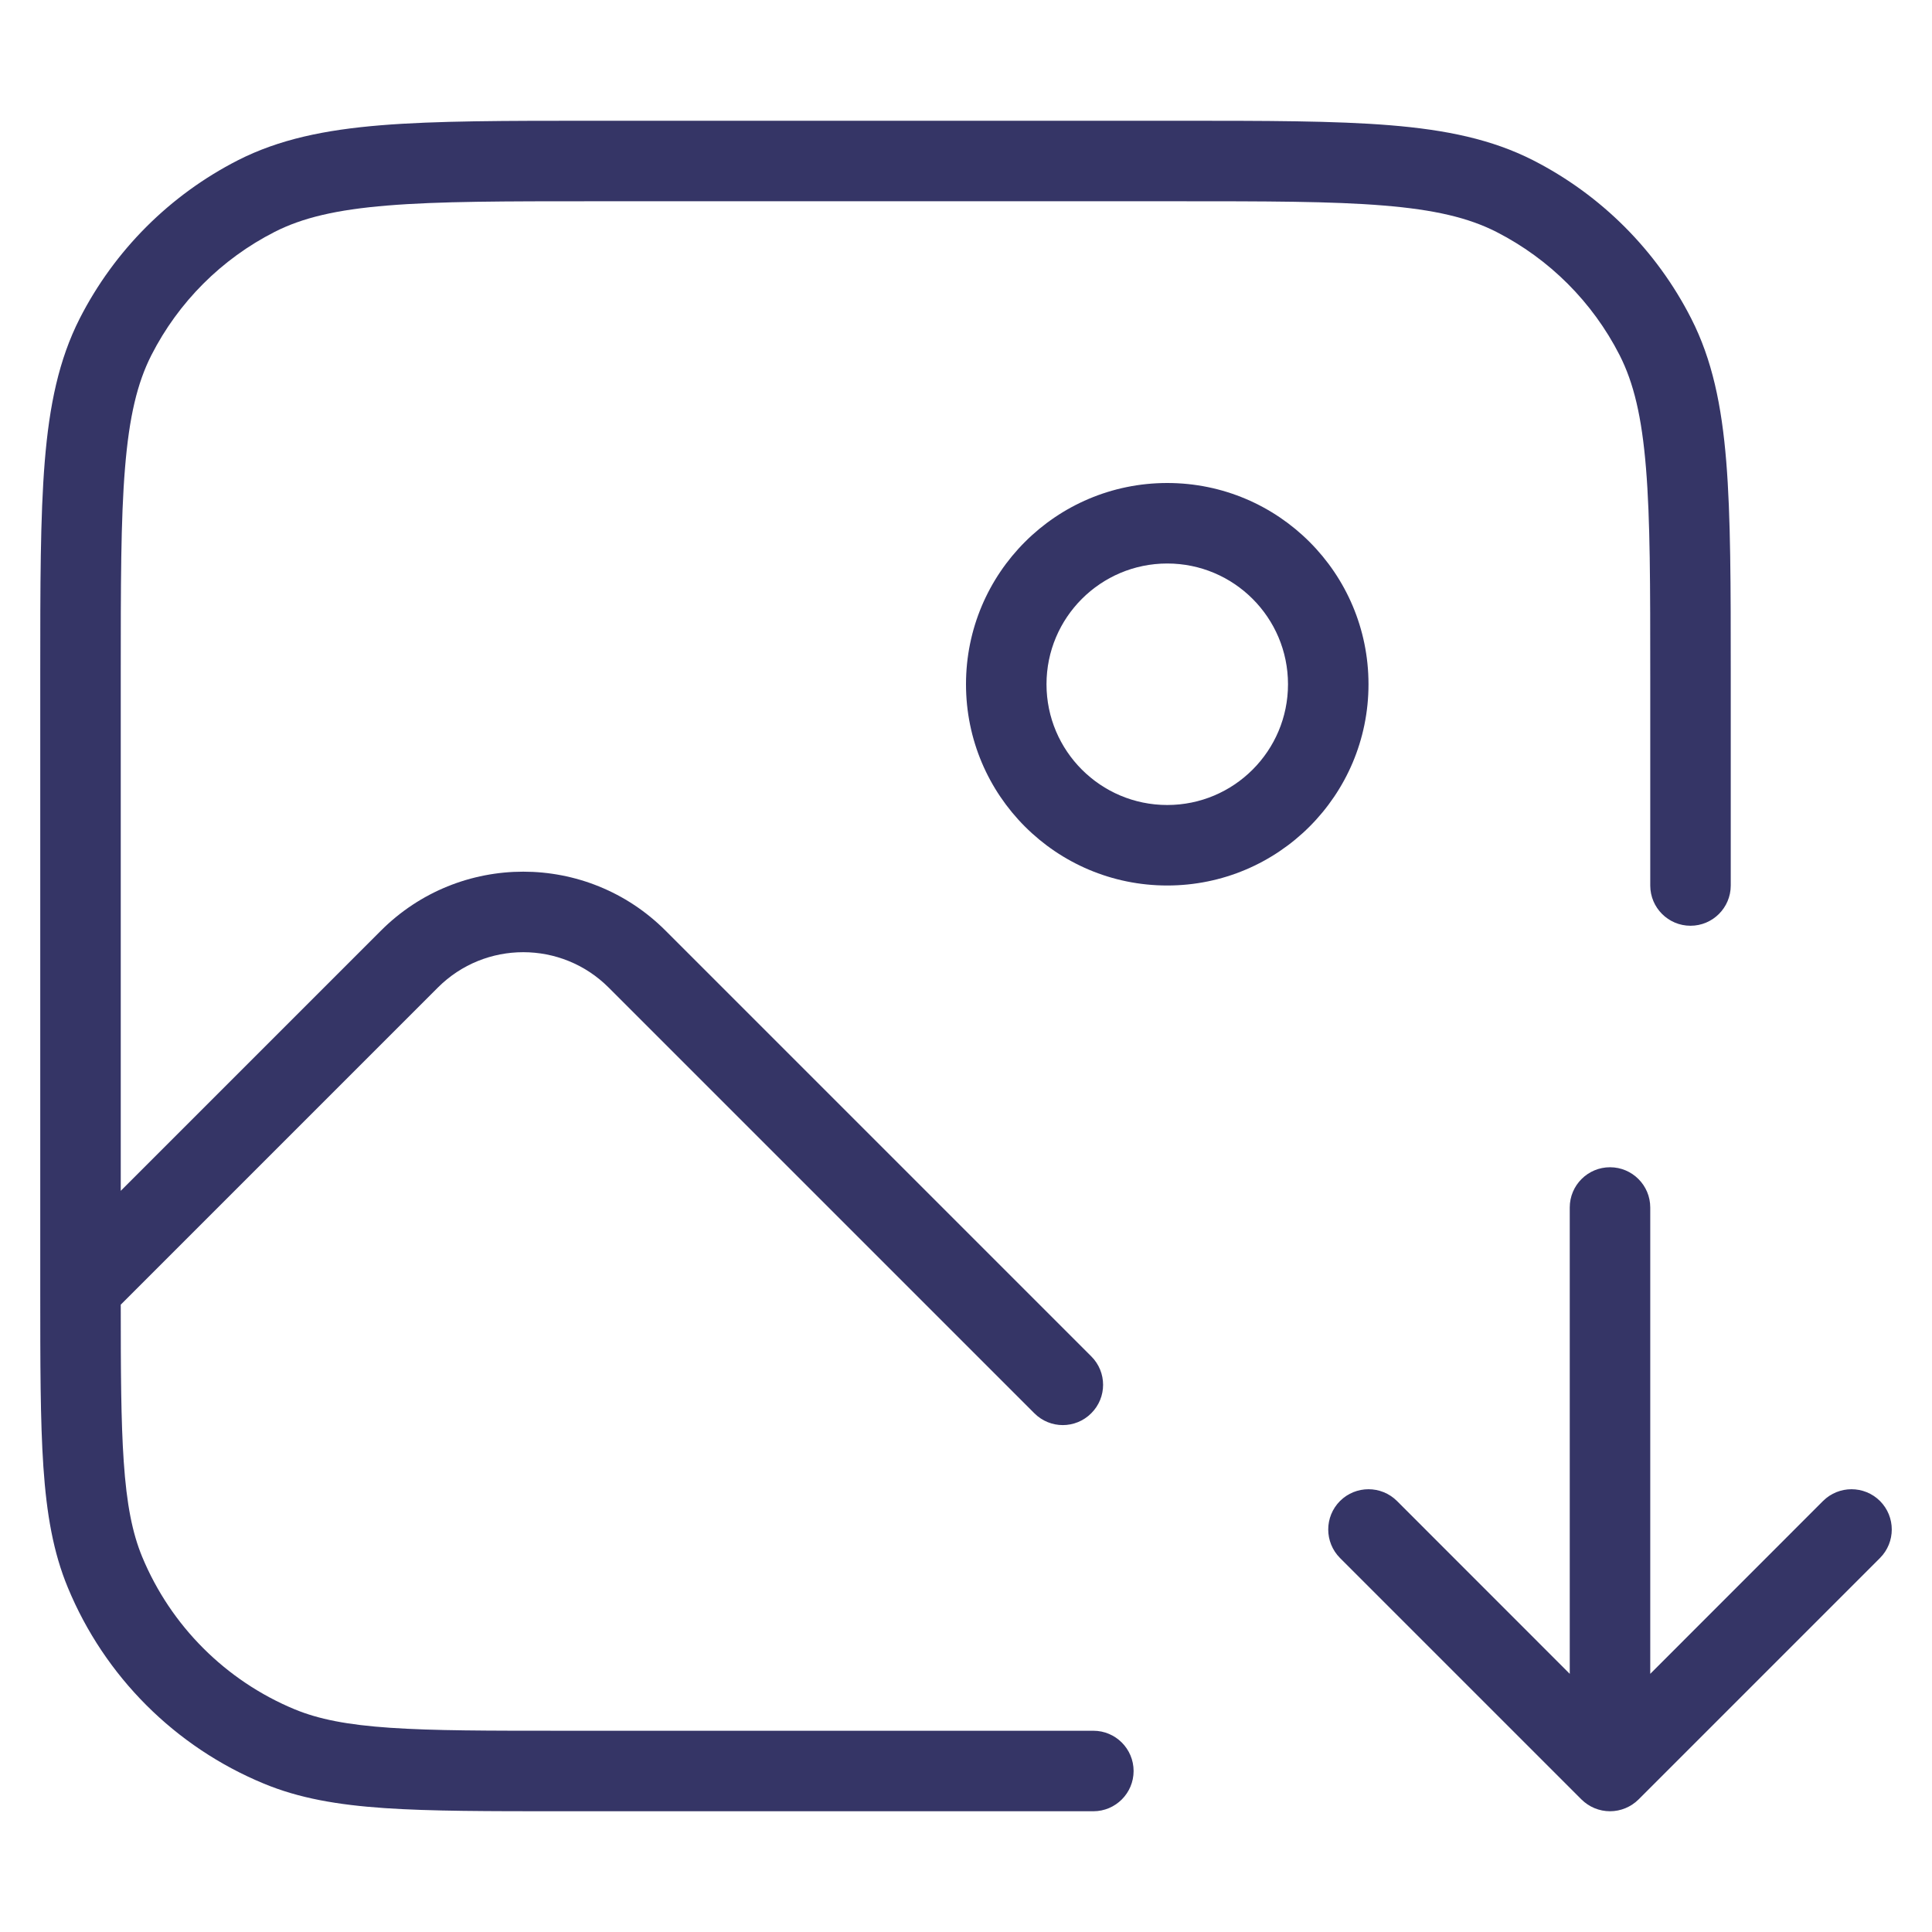<svg width="24" height="24" viewBox="0 0 24 24" fill="none" xmlns="http://www.w3.org/2000/svg">
<path d="M14.623 1.5H7.377C6.276 1.5 5.419 1.5 4.732 1.556C4.034 1.613 3.467 1.731 2.957 1.99C2.11 2.422 1.422 3.11 0.99 3.957C0.731 4.467 0.613 5.034 0.556 5.732C0.5 6.419 0.5 7.276 0.5 8.377V15.99L0.5 15.995L0.5 16V16.019C0.5 16.935 0.5 17.648 0.539 18.223C0.579 18.806 0.661 19.284 0.843 19.722C1.299 20.825 2.175 21.701 3.278 22.157C3.717 22.339 4.194 22.421 4.777 22.461C5.352 22.5 6.065 22.5 6.981 22.5H13.582C13.858 22.5 14.082 22.276 14.082 22C14.082 21.724 13.858 21.5 13.582 21.5H7C6.061 21.5 5.382 21.5 4.845 21.463C4.313 21.427 3.957 21.356 3.661 21.234C2.803 20.878 2.122 20.197 1.766 19.339C1.644 19.043 1.573 18.687 1.537 18.155C1.503 17.658 1.5 17.04 1.5 16.207L5.439 12.268C6.025 11.682 6.975 11.682 7.561 12.268L12.849 17.556C13.044 17.752 13.361 17.752 13.556 17.556C13.752 17.361 13.752 17.044 13.556 16.849L8.268 11.561C7.291 10.584 5.709 10.584 4.732 11.561L1.5 14.793V8.4C1.5 7.272 1.5 6.455 1.553 5.814C1.605 5.177 1.705 4.757 1.881 4.411C2.217 3.752 2.752 3.217 3.411 2.881C3.757 2.705 4.177 2.605 4.814 2.553C5.455 2.5 6.272 2.5 7.4 2.5H14.6C15.728 2.5 16.545 2.5 17.186 2.553C17.823 2.605 18.243 2.705 18.589 2.881C19.247 3.217 19.783 3.752 20.119 4.411C20.295 4.757 20.395 5.177 20.447 5.814C20.5 6.455 20.5 7.272 20.5 8.4V11C20.5 11.276 20.724 11.5 21 11.5C21.276 11.5 21.5 11.276 21.5 11V8.377C21.5 7.276 21.5 6.419 21.444 5.732C21.387 5.034 21.269 4.467 21.009 3.957C20.578 3.11 19.89 2.422 19.043 1.99C18.533 1.731 17.966 1.613 17.268 1.556C16.581 1.5 15.724 1.5 14.623 1.5Z" fill="#353566"/>
<path fill-rule="evenodd" clip-rule="evenodd" d="M14.5 6C15.881 6 17 7.119 17 8.5C17 9.881 15.881 11 14.5 11C13.119 11 12 9.881 12 8.5C12 7.119 13.119 6 14.5 6ZM16 8.5C16 7.672 15.328 7 14.5 7C13.672 7 13 7.672 13 8.5C13 9.328 13.672 10 14.5 10C15.328 10 16 9.328 16 8.5Z" fill="#353566"/>
<path d="M20 14.5C20.276 14.5 20.5 14.724 20.5 15V20.793L22.646 18.646C22.842 18.451 23.158 18.451 23.354 18.646C23.549 18.842 23.549 19.158 23.354 19.354L20.354 22.354C20.26 22.447 20.133 22.5 20 22.5C19.867 22.5 19.74 22.447 19.646 22.354L16.646 19.354C16.451 19.158 16.451 18.842 16.646 18.646C16.842 18.451 17.158 18.451 17.354 18.646L19.5 20.793V15C19.5 14.724 19.724 14.5 20 14.5Z" fill="#353566"/>
</svg>
